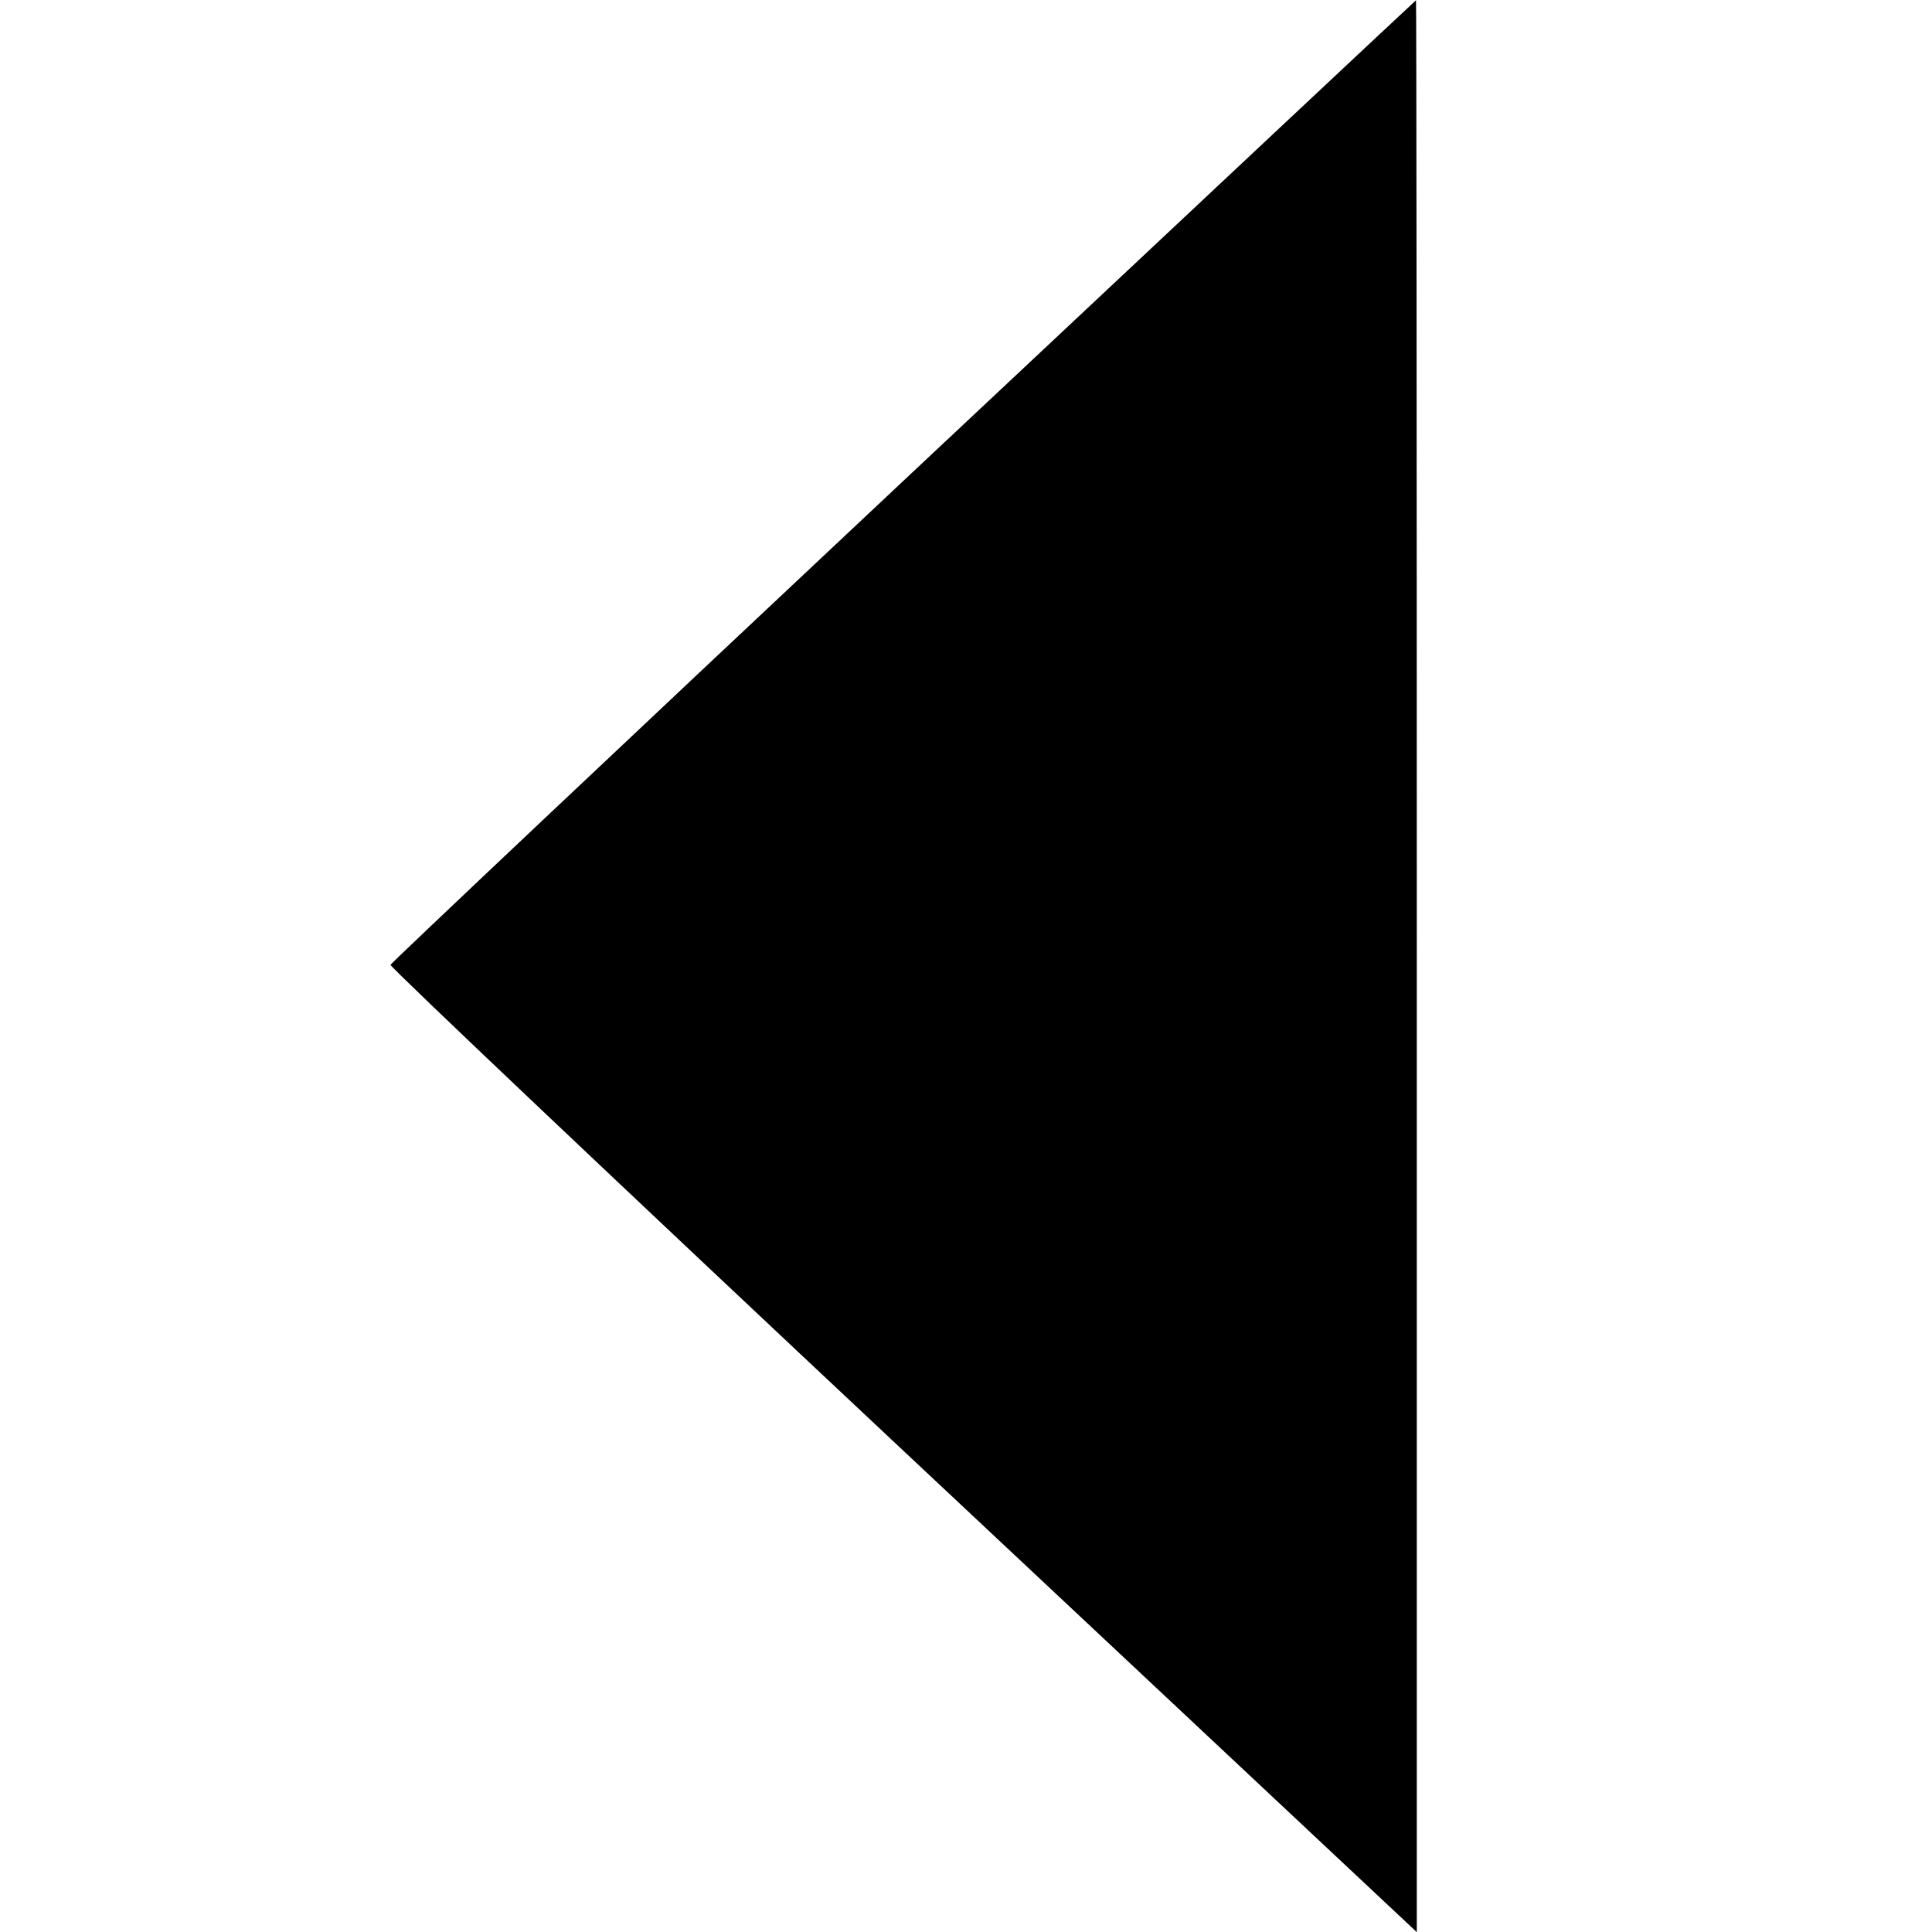 <svg fill="none" viewBox="0 0 15 15" xmlns="http://www.w3.org/2000/svg"><path d="M7.014 3.733 C 4.829 5.784,3.037 7.476,3.032 7.491 C 3.027 7.507,4.817 9.203,7.011 11.261 L 11.000 15.001 11.000 7.500 C 11.000 3.375,10.997 0.001,10.994 0.002 C 10.990 0.003,9.200 1.682,7.014 3.733 " fill="currentColor" stroke="none" fill-rule="evenodd"></path></svg>
